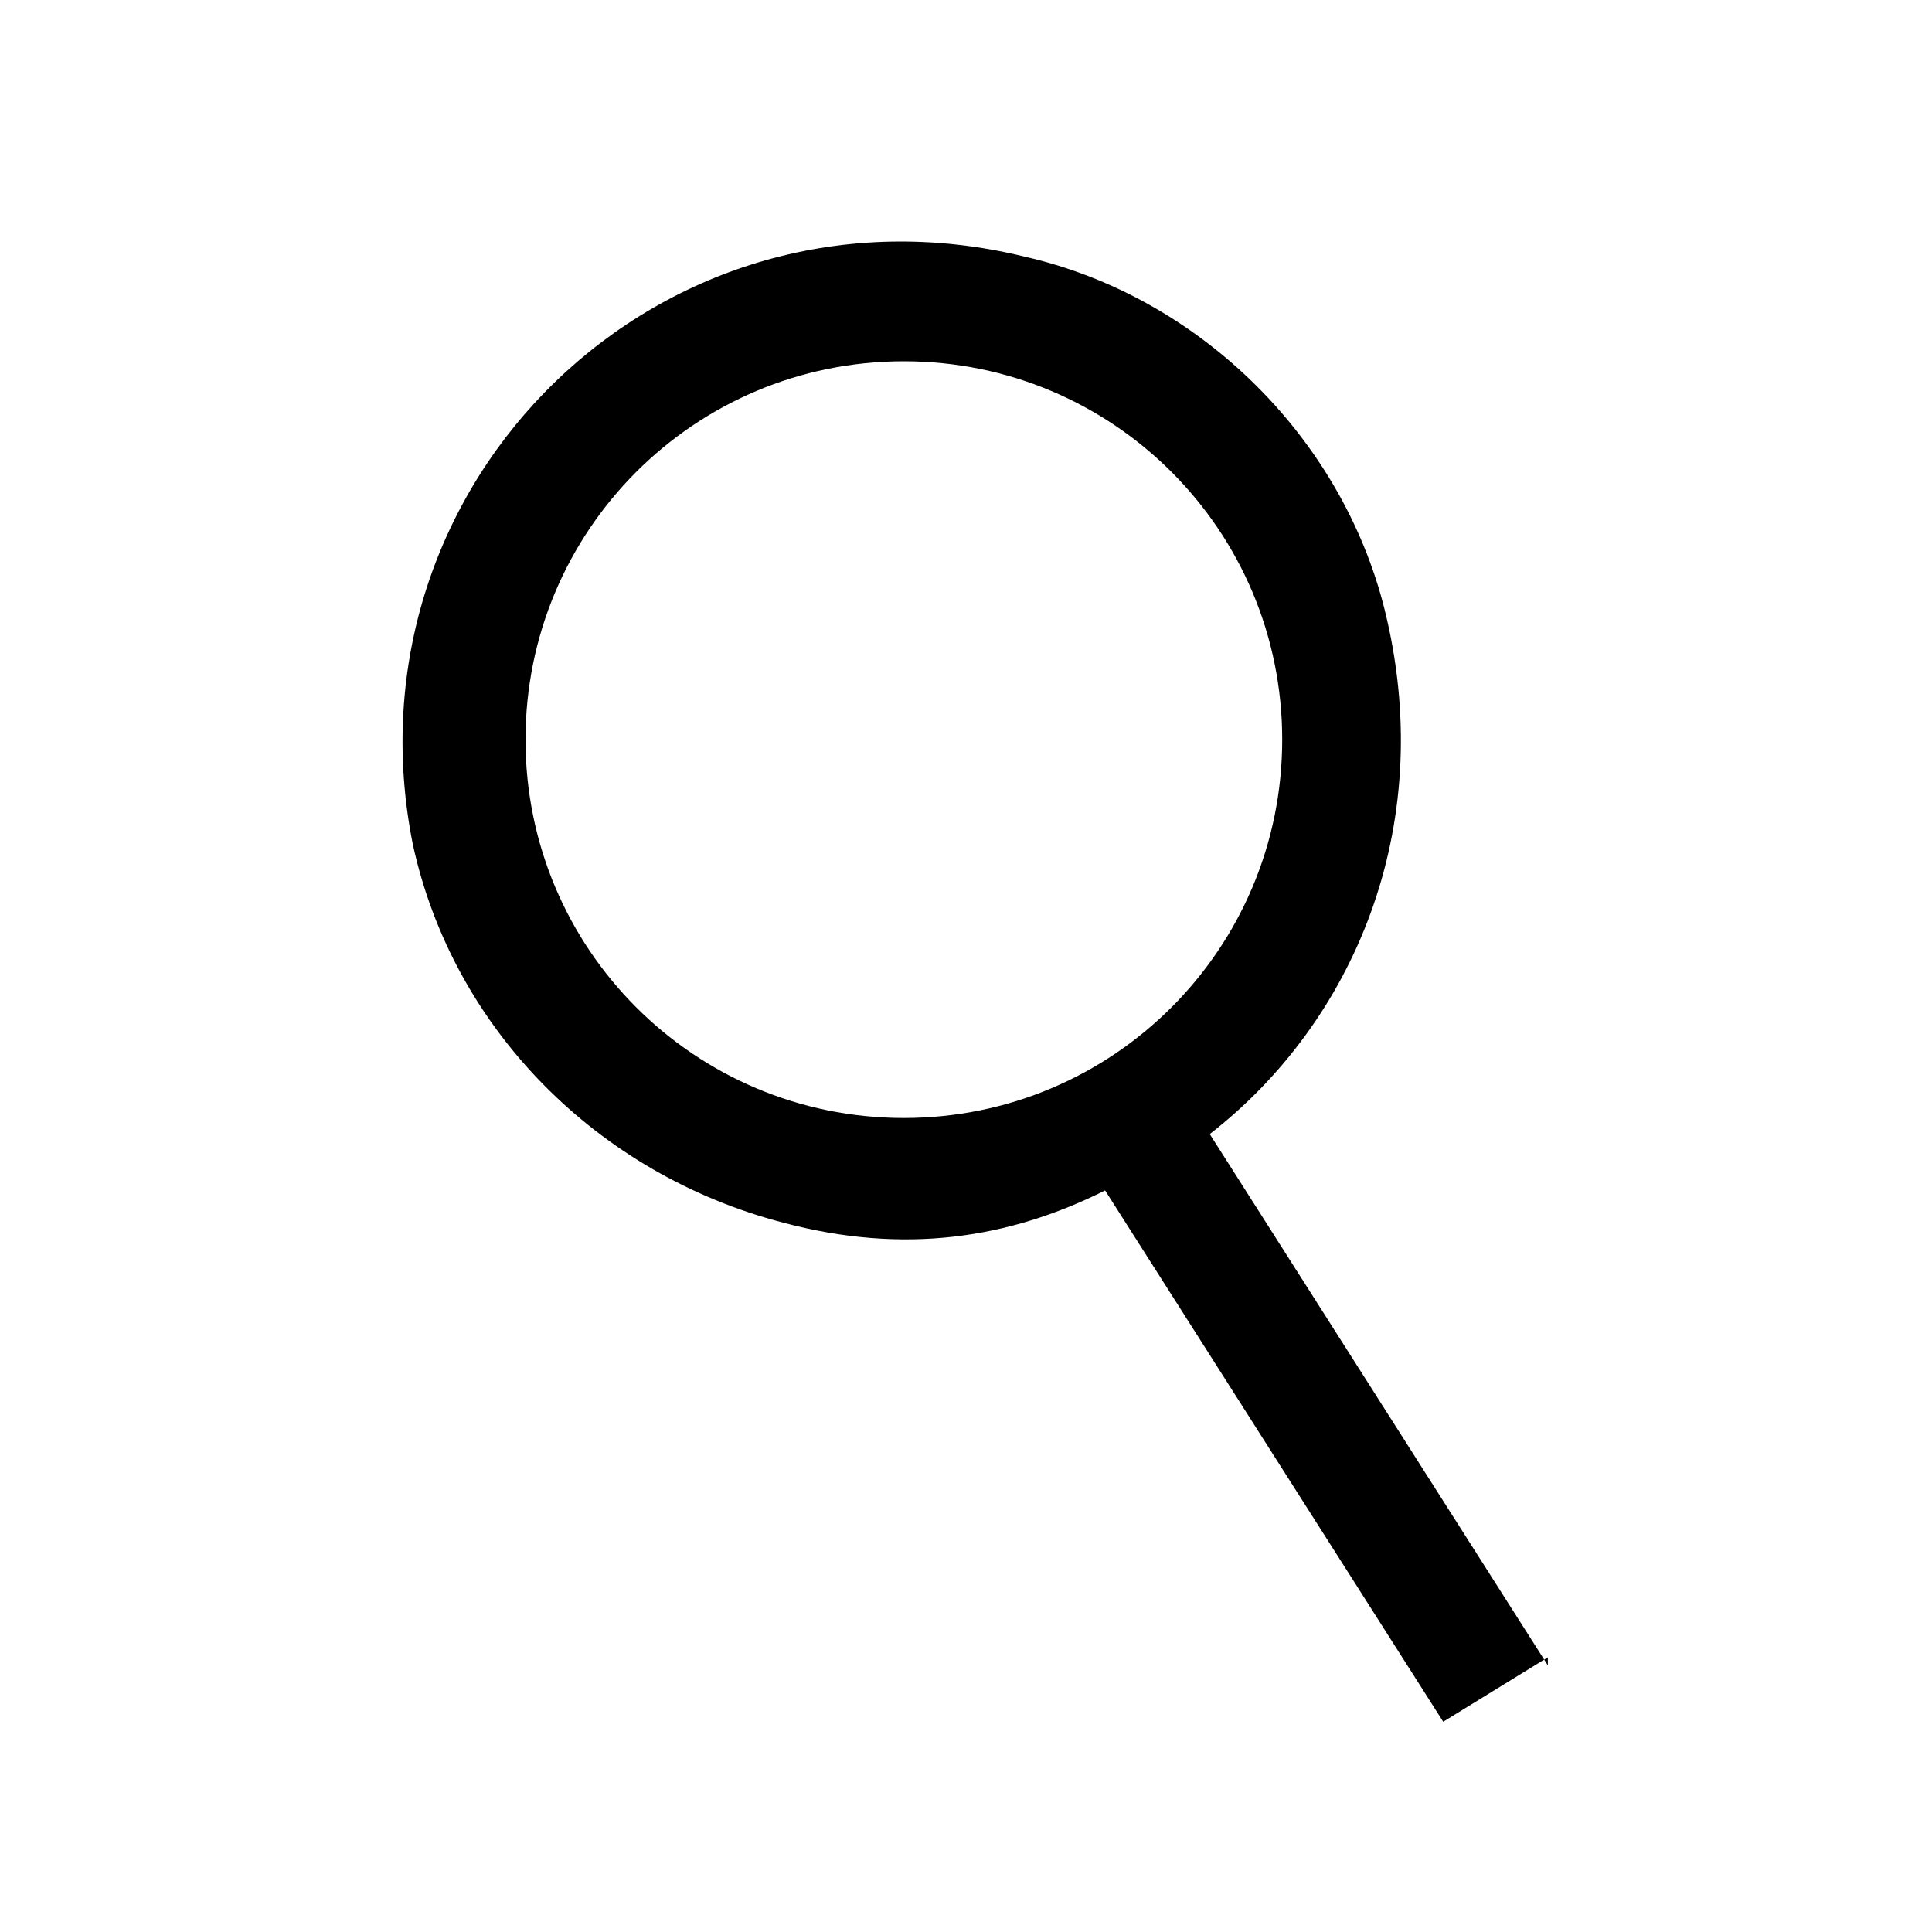 <svg width="24" height="24" viewBox="0 0 24 24" fill="none" xmlns="http://www.w3.org/2000/svg">
<path d="M19.228 20.688L15.028 14.088C16.828 12.688 17.828 10.288 17.228 7.688C16.728 5.488 14.928 3.688 12.728 3.188C8.228 2.088 4.228 5.988 5.128 10.488C5.628 12.788 7.428 14.588 9.728 15.188C11.228 15.588 12.528 15.388 13.728 14.788L17.928 21.388L19.228 20.588V20.688ZM6.528 9.188C6.528 6.588 8.628 4.488 11.228 4.488C13.828 4.488 15.928 6.588 15.928 9.188C15.928 11.788 13.828 13.888 11.228 13.888C8.628 13.888 6.528 11.788 6.528 9.188Z" fill="black"/>
</svg>
